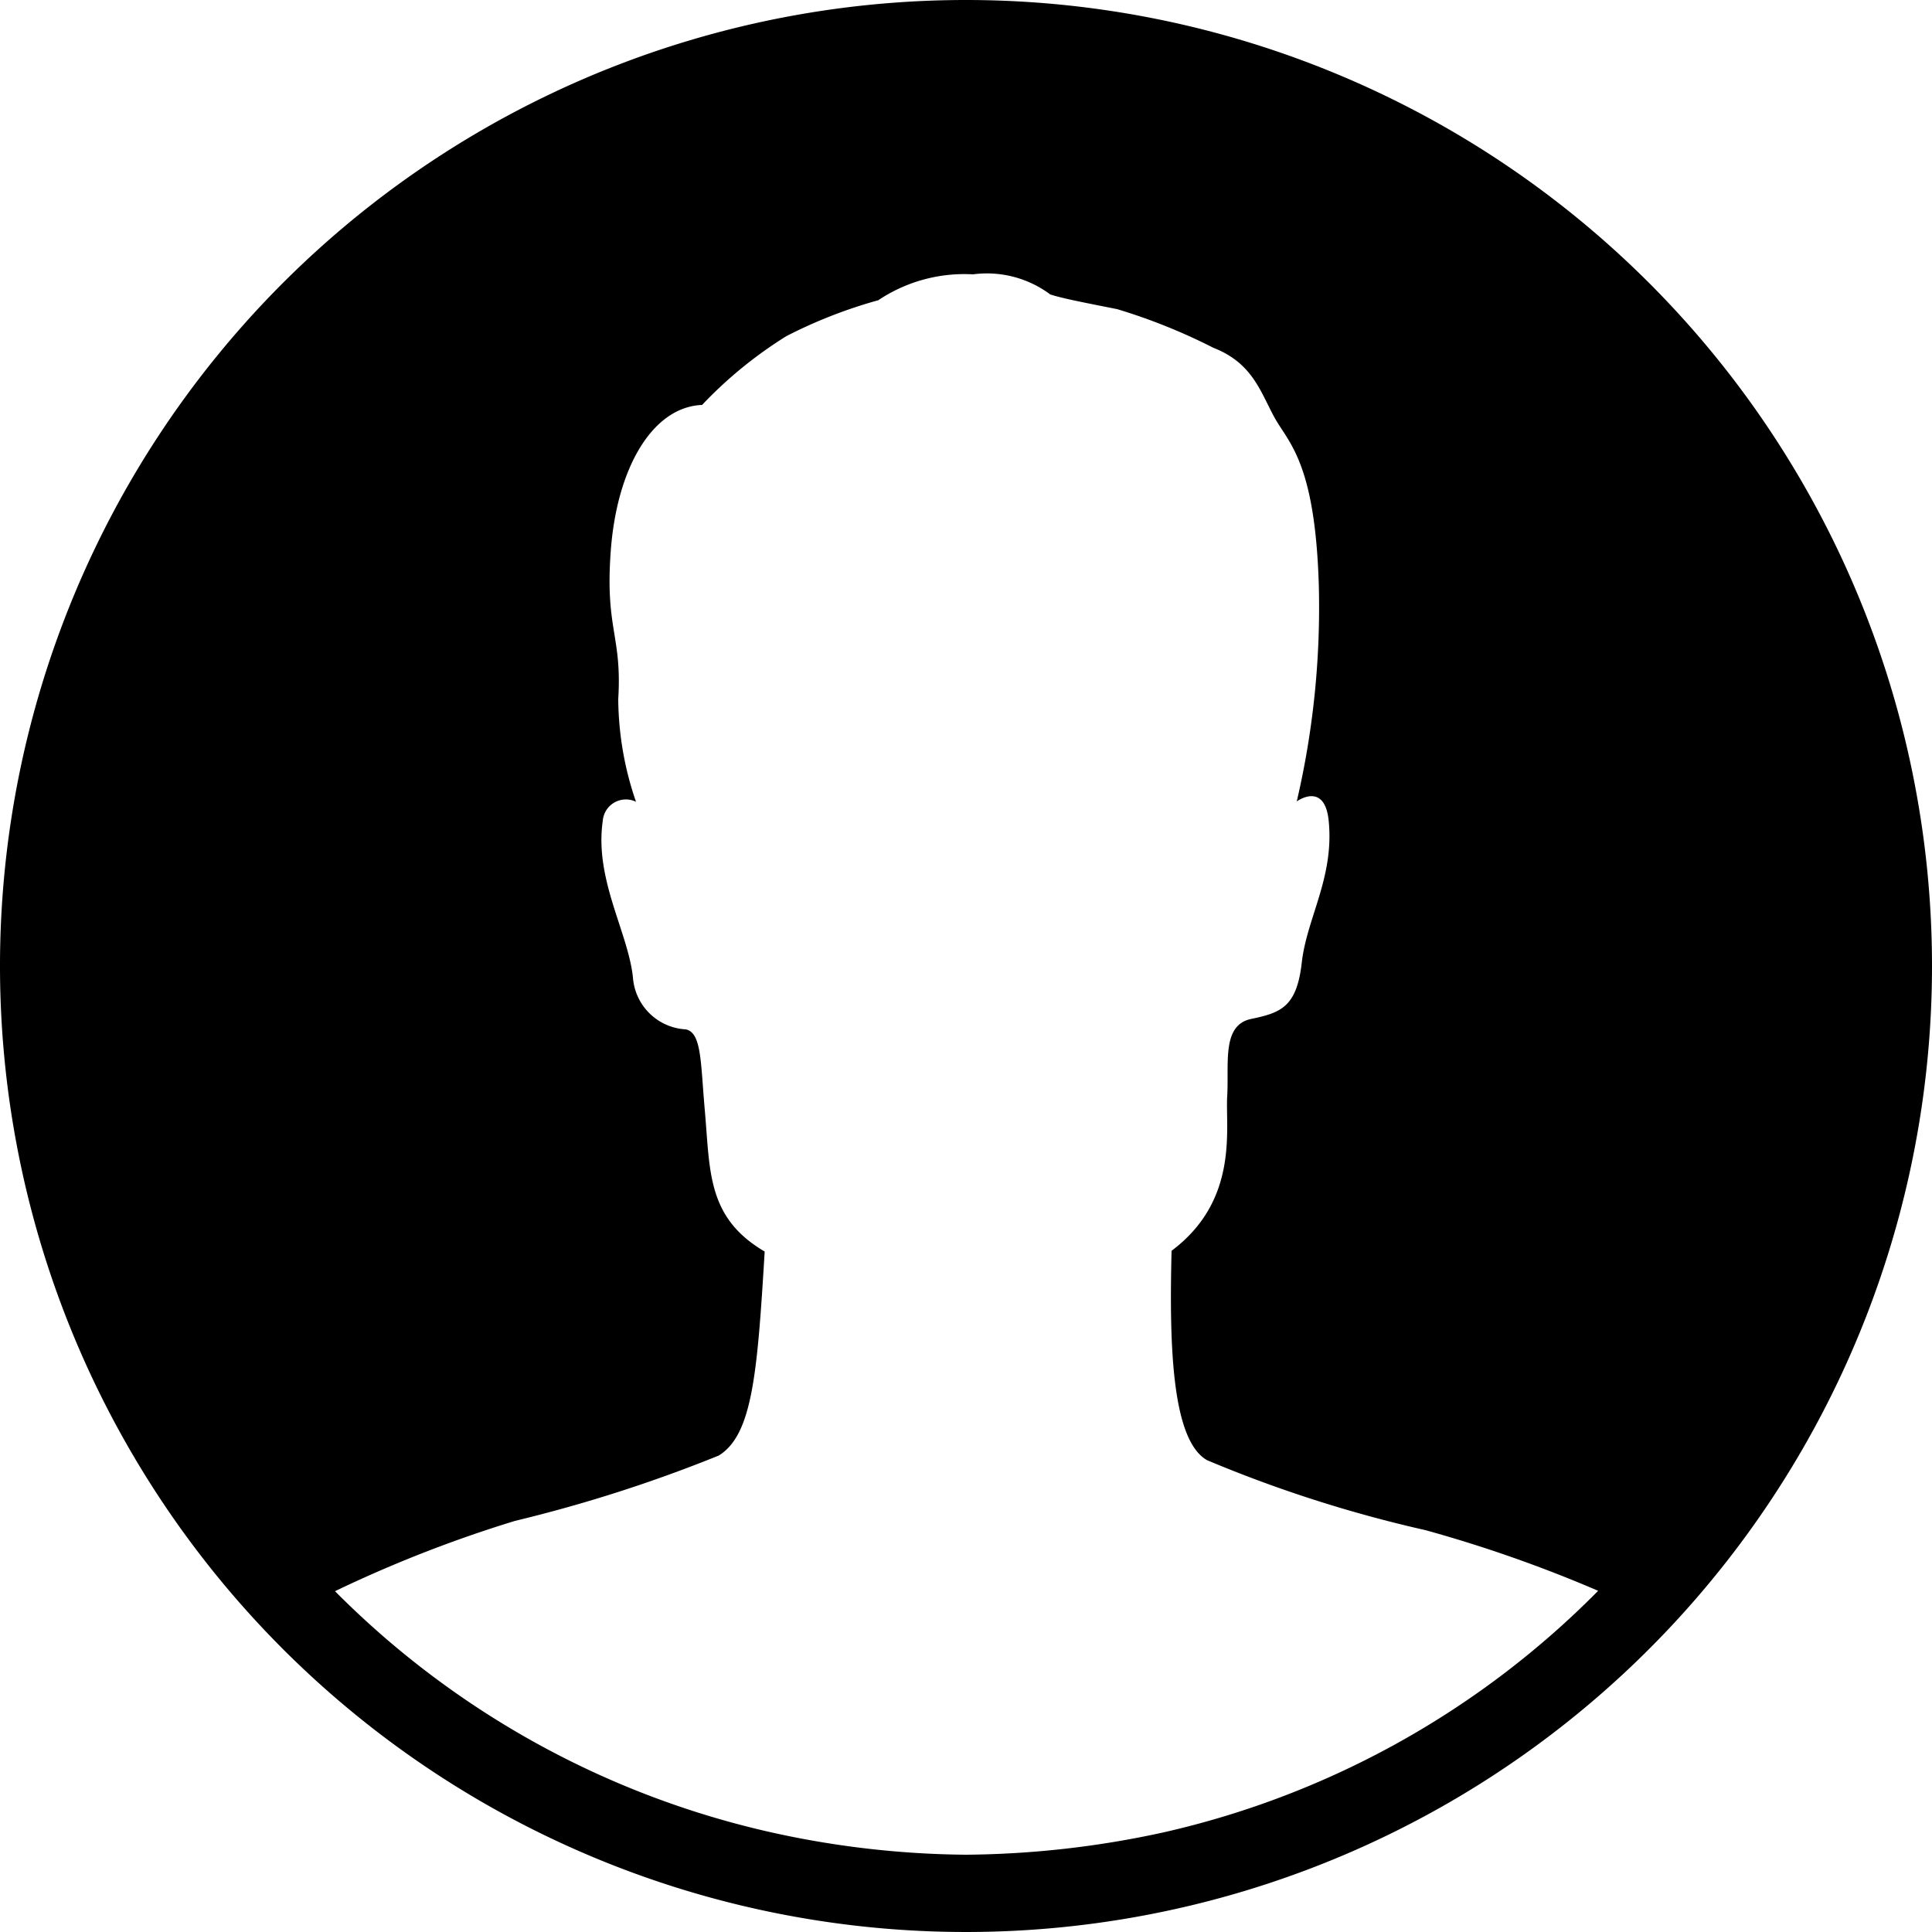 <svg xmlns="http://www.w3.org/2000/svg" viewBox="0 0 50 50"><title>usermdpi</title><g id="Layer_2" data-name="Layer 2"><g id="Layer_1-2" data-name="Layer 1"><path d="M25,0A25,25,0,1,0,50,25,25,25,0,0,0,25,0Zm5.12,47.42A24.71,24.71,0,0,1,25,48,24,24,0,0,1,20,47.43,23,23,0,0,1,8.67,41.18a33.15,33.15,0,0,1,4.66-1.82,37.33,37.33,0,0,0,5.27-1.69c.88-.54,1-2.16,1.19-5.28-1.5-.88-1.41-2.08-1.55-3.66-.11-1.24-.08-2-.49-2.09a1.45,1.45,0,0,1-1.37-1.35c-.13-1.18-1-2.54-.78-4.05a.6.6,0,0,1,.86-.49A8.3,8.3,0,0,1,16,18.09c.1-1.62-.33-1.8-.2-3.74.14-2.22,1.08-3.82,2.37-3.87A11,11,0,0,1,20.35,8.7a12.45,12.45,0,0,1,2.38-.93,4,4,0,0,1,2.45-.67,2.74,2.74,0,0,1,2,.52c.31.1.82.2,1.73.38A15,15,0,0,1,31.4,9c1,.39,1.21,1.11,1.57,1.78s1.06,1.14,1.16,4.34a22.09,22.09,0,0,1-.57,5.62s.74-.54.83.54c.13,1.45-.57,2.48-.7,3.63s-.54,1.3-1.31,1.46-.57,1.16-.62,2,.31,2.69-1.44,4c-.06,2.42,0,4.9.92,5.42a33.75,33.75,0,0,0,5.65,1.81,34.71,34.71,0,0,1,4.47,1.57A22.93,22.93,0,0,1,30.12,47.42Z"/></g></g></svg>